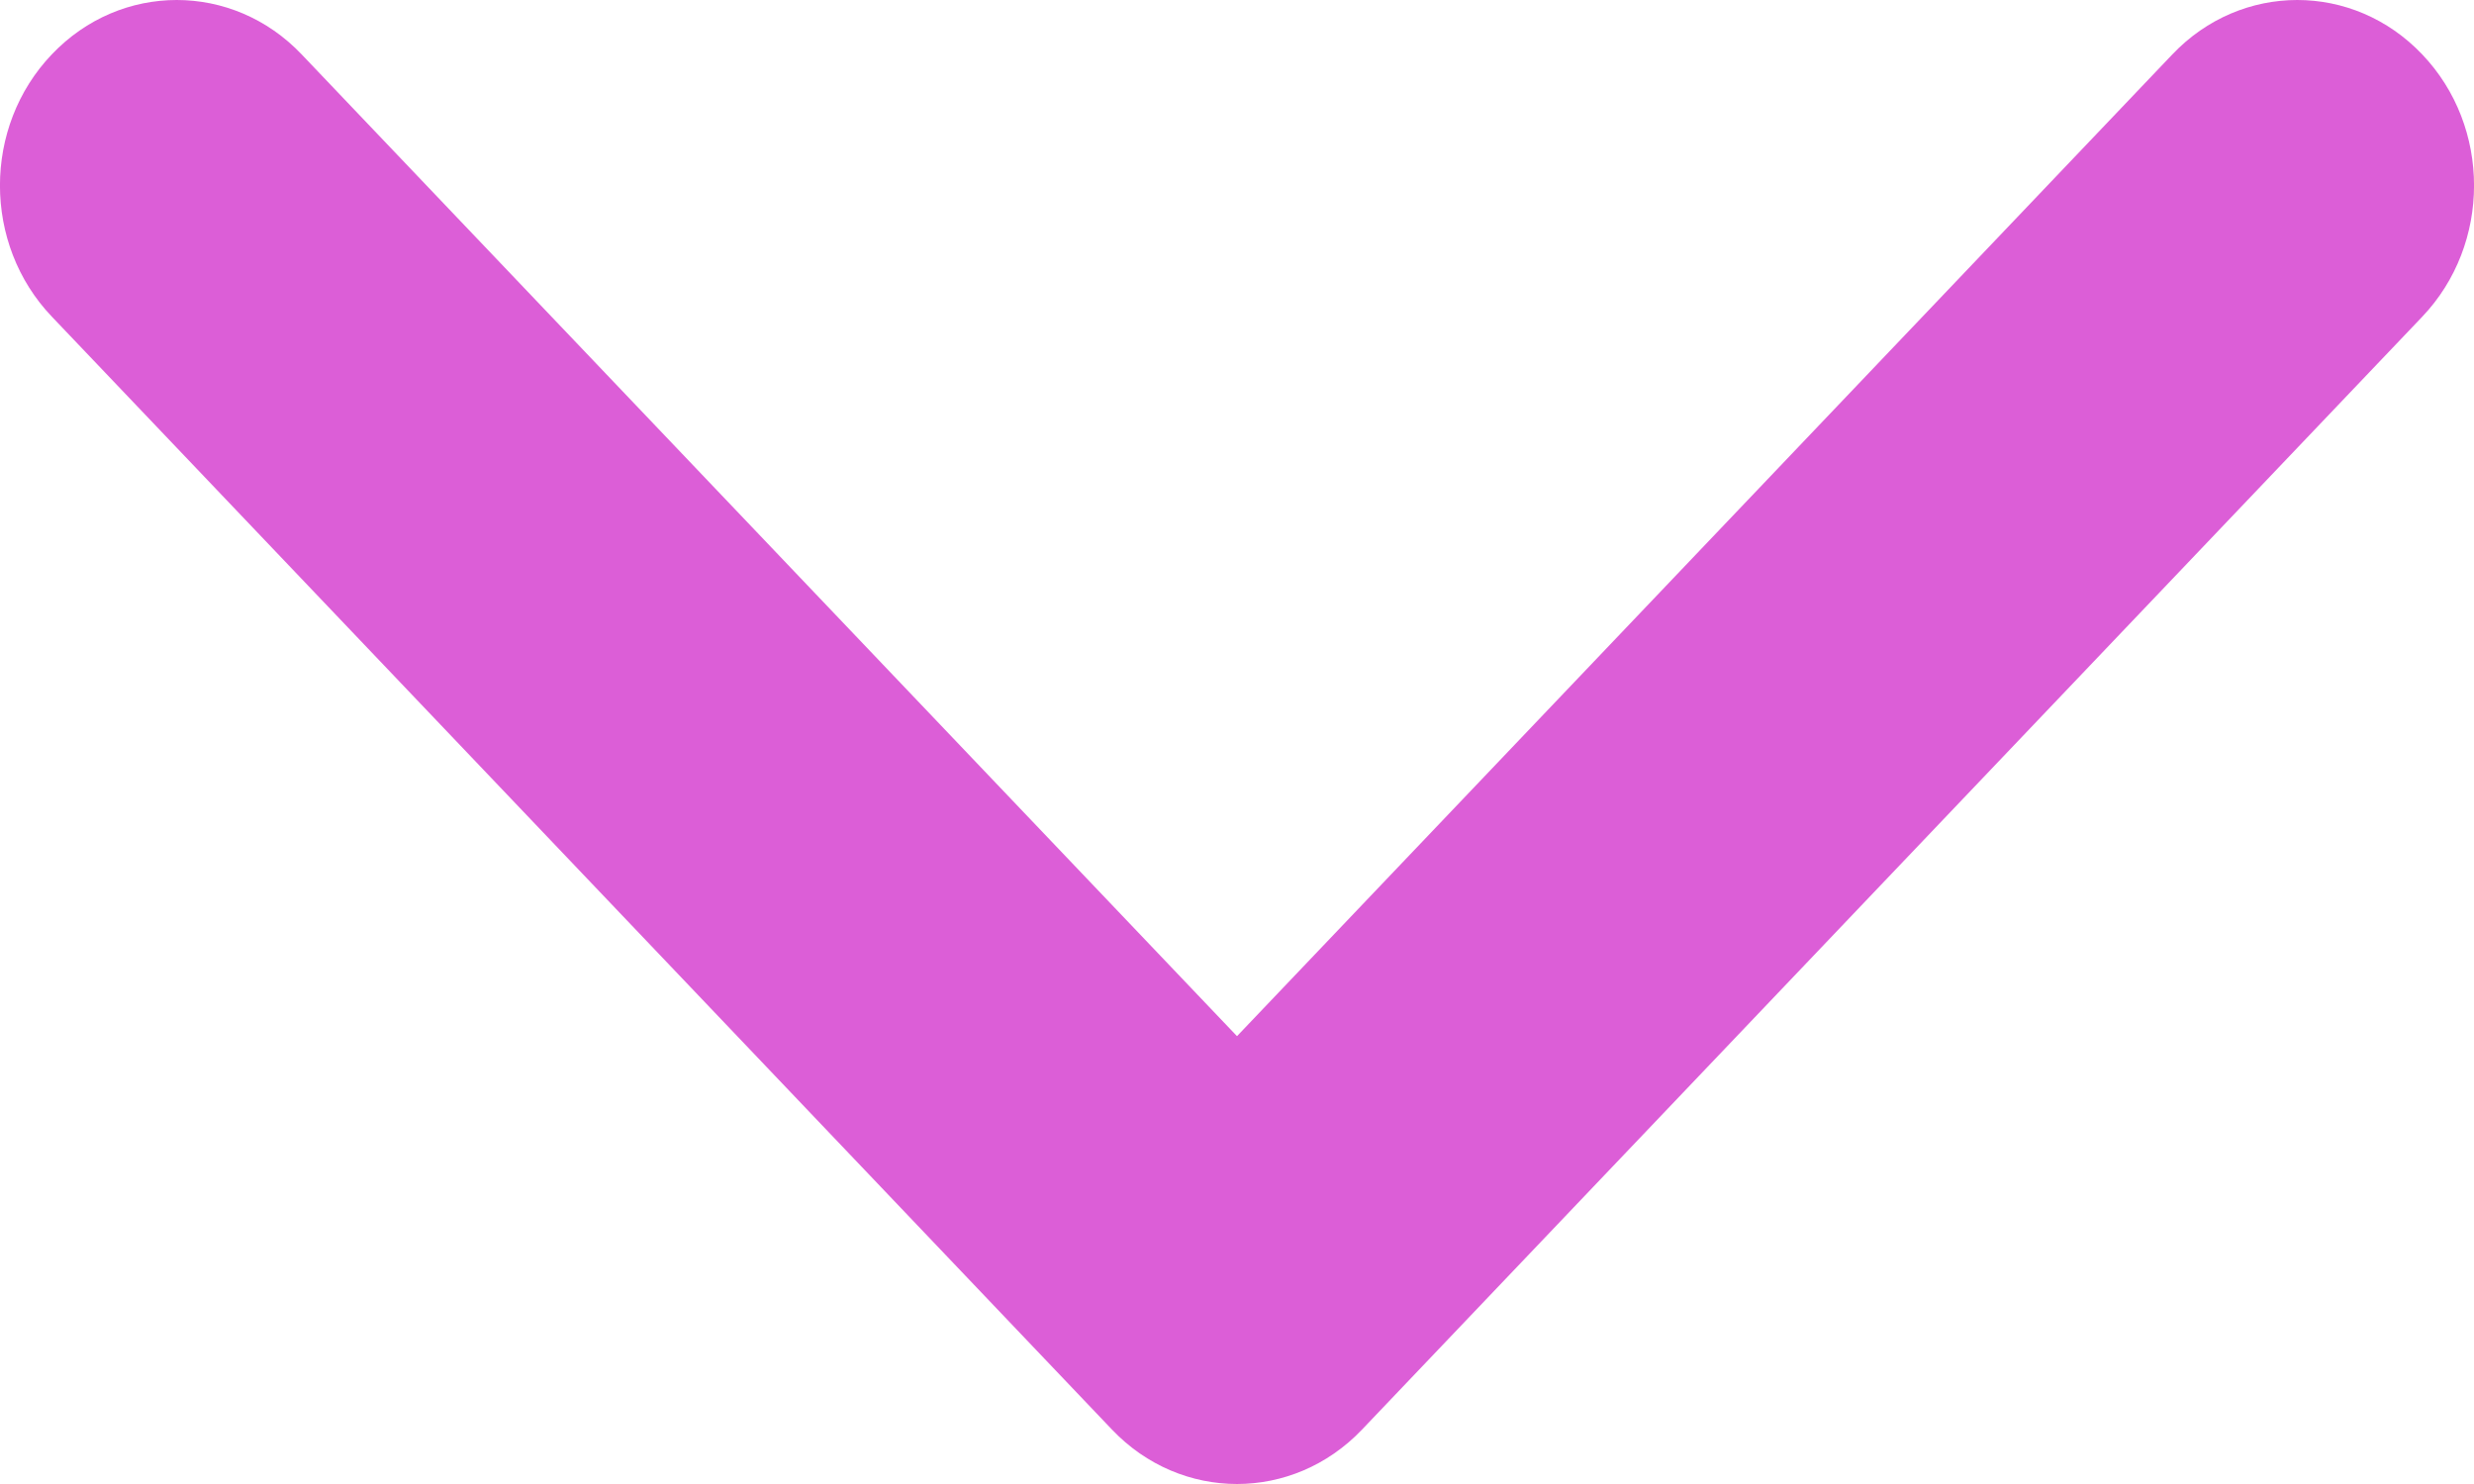<svg width="15" height="9" viewBox="0 0 15 9" fill="none" xmlns="http://www.w3.org/2000/svg">
<path fill-rule="evenodd" clip-rule="evenodd" d="M8.258 8.67C7.839 9.11 7.161 9.11 6.742 8.67L0.314 1.92C-0.105 1.481 -0.105 0.769 0.314 0.33C0.732 -0.11 1.411 -0.11 1.829 0.33L7.5 6.284L13.171 0.33C13.589 -0.11 14.268 -0.11 14.686 0.33C15.105 0.769 15.105 1.481 14.686 1.921L8.258 8.67Z" fill="#DC5ED7"/>
</svg>
